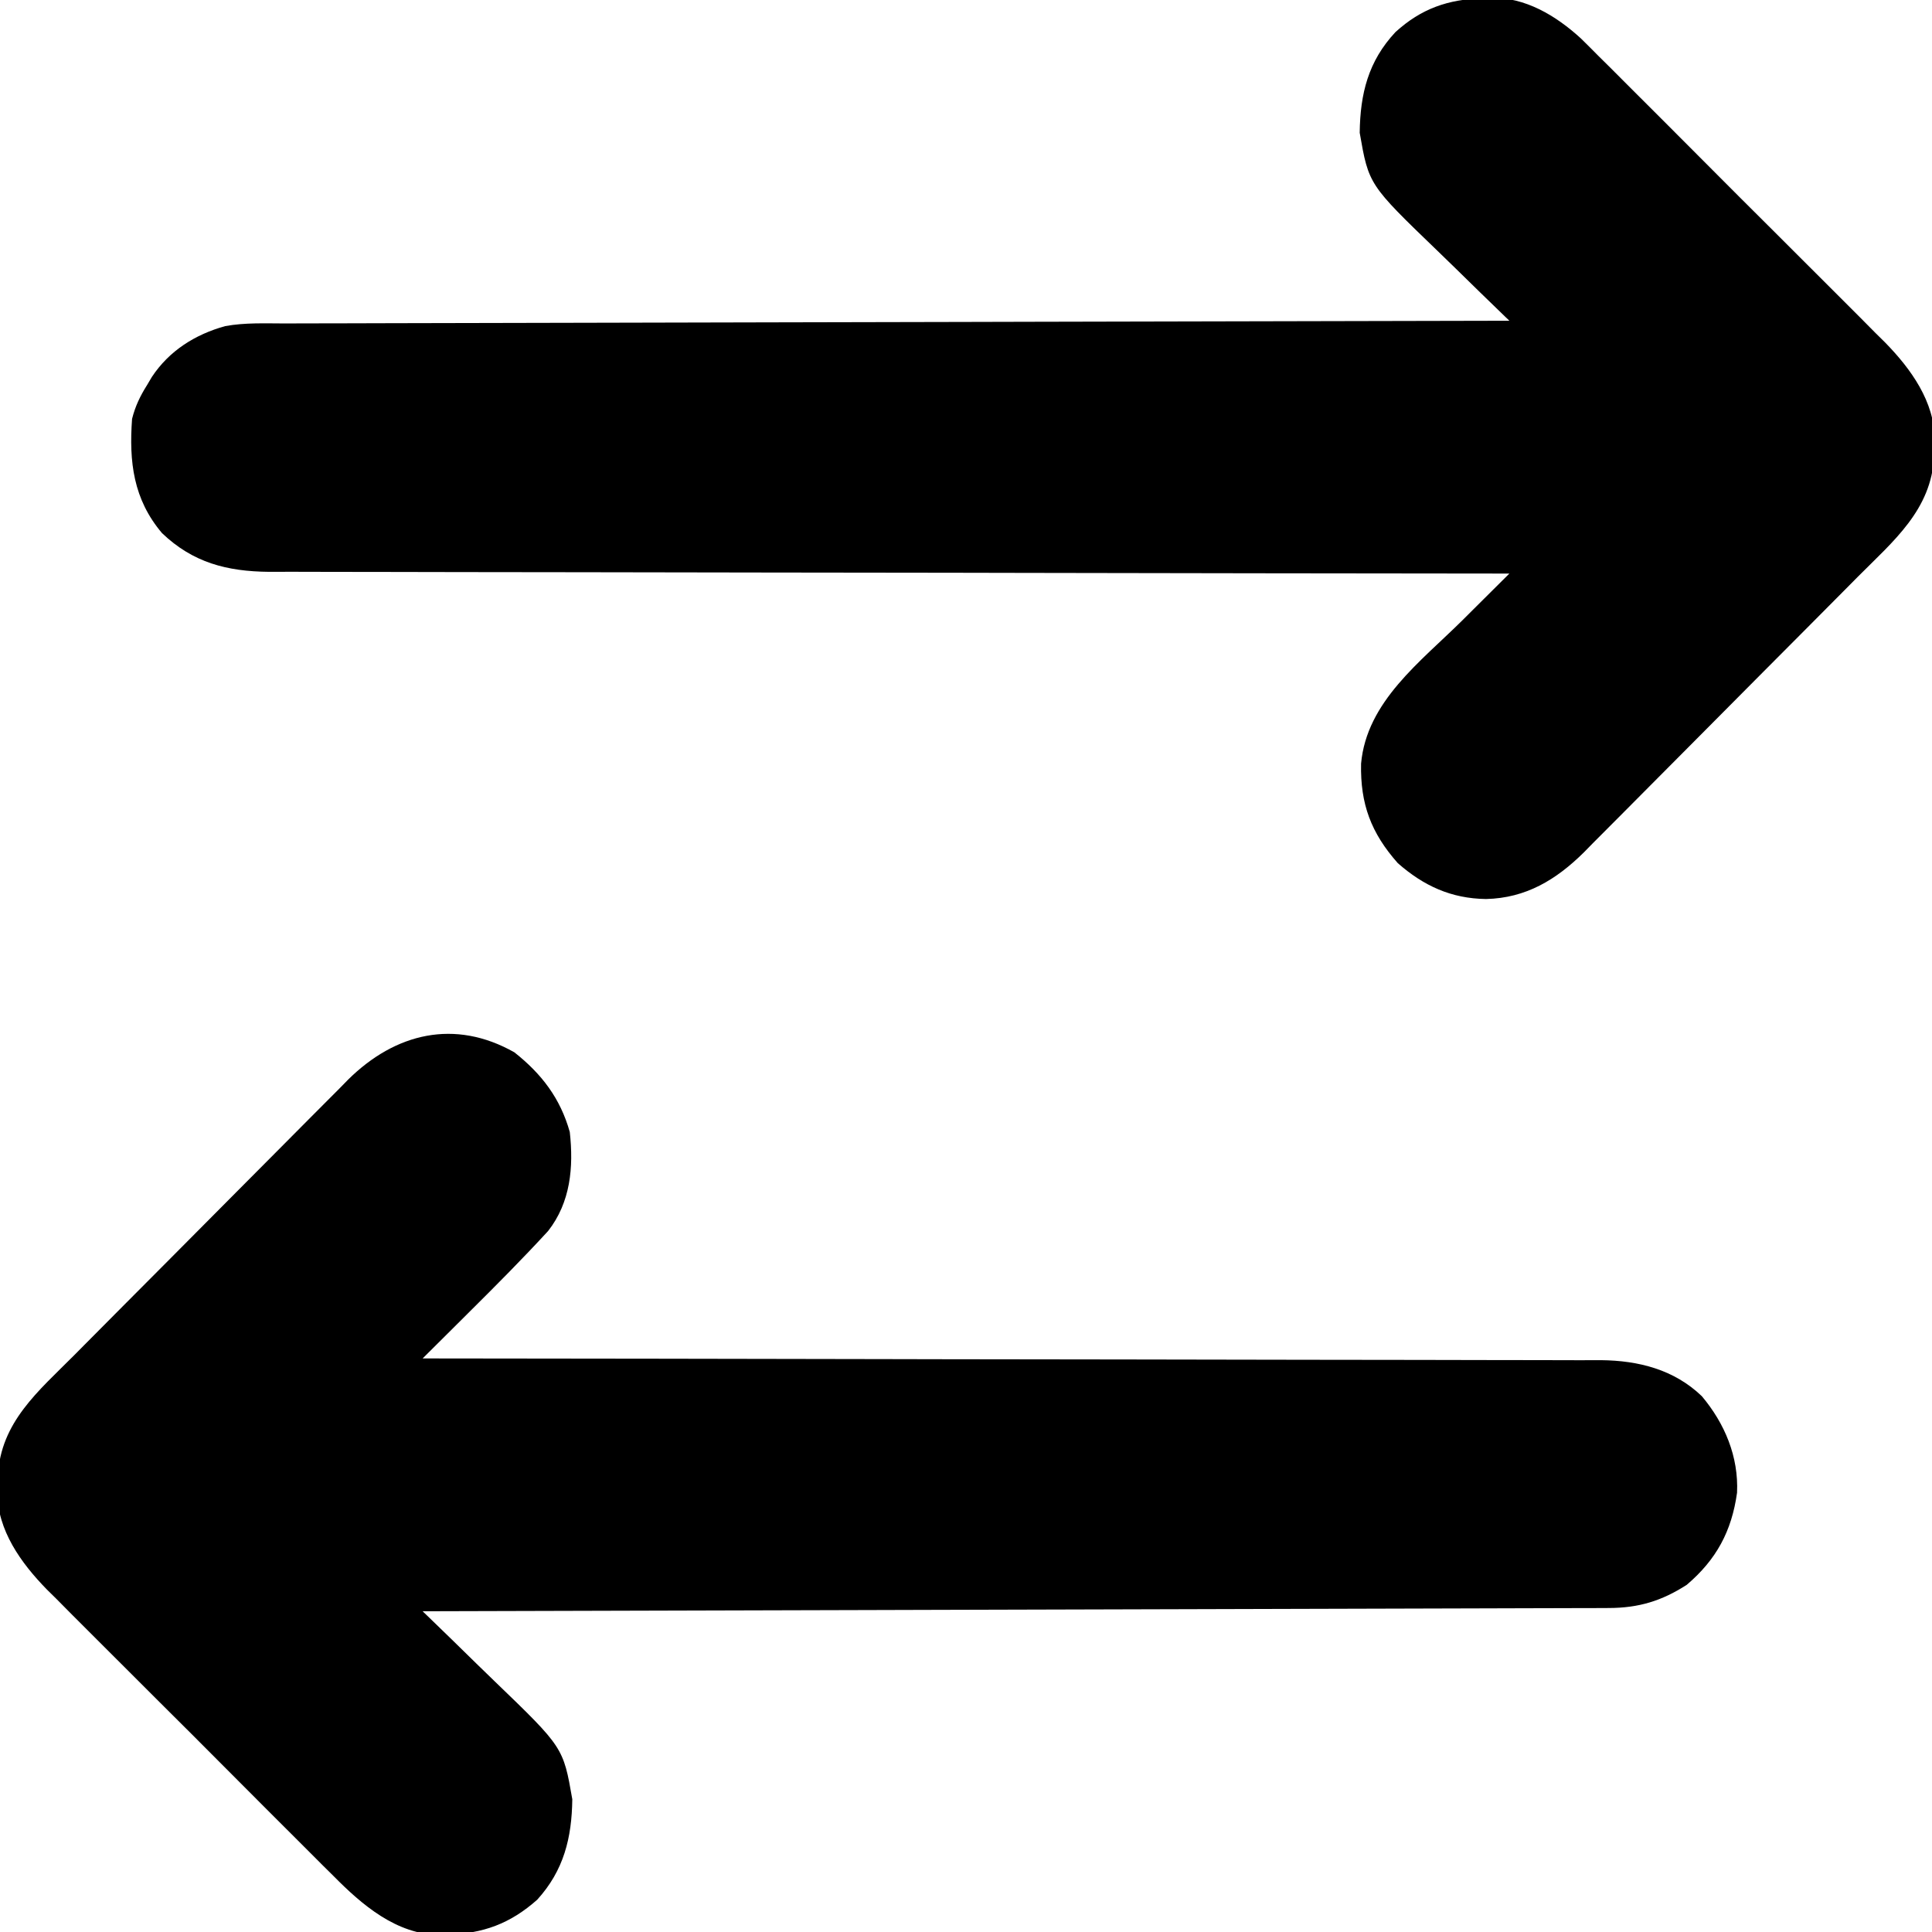 <?xml version="1.0" encoding="UTF-8"?>
<svg version="1.1" xmlns="http://www.w3.org/2000/svg" width="512" height="512">
<path d="M0 0 C0.697 -0.046 1.393 -0.092 2.111 -0.139 C11.242 -0.328 19.369 4.563 25.958 10.571 C27.579 12.157 29.184 13.758 30.775 15.374 C32.109 16.692 32.109 16.692 33.47 18.037 C35.878 20.423 38.272 22.822 40.659 25.228 C43.178 27.762 45.711 30.281 48.242 32.803 C52.487 37.037 56.719 41.284 60.945 45.538 C65.808 50.433 70.691 55.306 75.587 60.169 C79.814 64.369 84.029 68.58 88.235 72.801 C90.736 75.312 93.241 77.818 95.757 80.314 C98.564 83.101 101.346 85.912 104.126 88.725 C104.946 89.533 105.766 90.34 106.611 91.173 C113.478 98.192 119.767 106.875 119.795 117.08 C119.759 117.755 119.724 118.43 119.688 119.125 C119.666 119.852 119.644 120.579 119.621 121.328 C118.904 135.59 108.866 143.775 99.348 153.344 C98.505 154.196 97.662 155.047 96.793 155.925 C94.025 158.717 91.253 161.506 88.48 164.293 C87.519 165.26 86.557 166.227 85.596 167.194 C81.594 171.217 77.591 175.239 73.584 179.257 C67.874 184.983 62.173 190.718 56.484 196.464 C52.462 200.524 48.432 204.574 44.394 208.618 C41.99 211.024 39.592 213.435 37.203 215.856 C34.535 218.556 31.852 221.239 29.165 223.919 C28.389 224.711 27.613 225.503 26.814 226.32 C19.457 233.594 11.432 238.45 0.875 238.688 C-8.339 238.565 -15.636 235.215 -22.5 229.188 C-29.576 221.204 -32.469 213.516 -32.238 202.812 C-30.77 186.332 -16.421 175.778 -5.375 164.812 C-4.163 163.606 -2.952 162.399 -1.74 161.191 C1.191 158.271 4.126 155.353 7.062 152.438 C6.349 152.437 5.636 152.436 4.901 152.436 C-37.378 152.4 -79.657 152.343 -121.936 152.26 C-127.014 152.25 -132.092 152.24 -137.17 152.23 C-138.181 152.228 -139.192 152.226 -140.233 152.224 C-156.596 152.193 -172.958 152.176 -189.321 152.164 C-206.114 152.152 -222.907 152.124 -239.7 152.083 C-250.06 152.058 -260.42 152.044 -270.78 152.046 C-277.887 152.046 -284.994 152.031 -292.101 152.005 C-296.199 151.991 -300.297 151.982 -304.396 151.992 C-308.154 152 -311.911 151.99 -315.669 151.965 C-317.661 151.957 -319.653 151.968 -321.645 151.98 C-332.799 151.874 -341.812 149.545 -349.992 141.73 C-357.624 132.735 -358.767 122.802 -357.938 111.438 C-357.084 108.057 -355.79 105.378 -353.938 102.438 C-353.525 101.741 -353.113 101.045 -352.688 100.328 C-348.104 93.4 -341.22 89.059 -333.24 86.858 C-327.984 85.898 -322.588 86.151 -317.264 86.159 C-315.864 86.154 -314.463 86.148 -313.063 86.141 C-309.225 86.126 -305.387 86.122 -301.55 86.121 C-297.407 86.117 -293.265 86.102 -289.122 86.088 C-281.949 86.066 -274.775 86.051 -267.601 86.041 C-257.229 86.026 -246.857 86.001 -236.485 85.973 C-219.657 85.927 -202.829 85.89 -186 85.859 C-169.654 85.829 -153.308 85.795 -136.962 85.755 C-135.954 85.752 -134.947 85.75 -133.908 85.747 C-128.853 85.735 -123.797 85.723 -118.741 85.71 C-76.807 85.607 -34.872 85.517 7.062 85.438 C6.648 85.038 6.233 84.639 5.805 84.227 C1.452 80.03 -2.875 75.808 -7.189 71.57 C-8.798 69.997 -10.413 68.43 -12.034 66.869 C-30.209 49.36 -30.209 49.36 -32.602 35.625 C-32.475 25.273 -30.34 16.651 -23.125 8.938 C-16.298 2.718 -9.15 0.234 0 0 Z " fill="#000000" transform="translate(392.938,-0.438)"/>
<path d="M0 0 C7.244 5.727 12.18 12.189 14.688 21.125 C15.72 30.474 14.897 39.743 8.945 47.352 C2.205 54.688 -4.806 61.733 -11.875 68.75 C-13.087 69.957 -14.298 71.164 -15.51 72.371 C-18.441 75.292 -21.376 78.209 -24.312 81.125 C-23.635 81.126 -22.957 81.126 -22.259 81.127 C17.907 81.163 58.073 81.219 98.24 81.303 C103.064 81.313 107.887 81.323 112.711 81.333 C113.672 81.334 114.632 81.336 115.622 81.338 C131.167 81.369 146.712 81.386 162.257 81.398 C178.211 81.411 194.164 81.438 210.118 81.48 C219.96 81.505 229.803 81.518 239.645 81.516 C246.396 81.516 253.148 81.531 259.899 81.557 C263.793 81.572 267.687 81.58 271.581 81.571 C275.15 81.562 278.719 81.573 282.289 81.597 C284.182 81.606 286.076 81.595 287.969 81.583 C297.902 81.682 307.332 84.058 314.688 91.125 C320.777 98.364 324.462 107.152 324.023 116.715 C322.603 126.909 318.544 134.444 310.688 141.125 C304.05 145.399 297.954 147.242 290.075 147.264 C288.95 147.269 287.825 147.275 286.667 147.28 C284.821 147.282 284.821 147.282 282.938 147.283 C281.627 147.288 280.316 147.293 278.965 147.298 C275.328 147.312 271.691 147.319 268.053 147.326 C264.13 147.334 260.208 147.347 256.285 147.36 C249.488 147.382 242.692 147.4 235.896 147.416 C226.07 147.439 216.244 147.467 206.418 147.496 C190.476 147.544 174.534 147.587 158.592 147.628 C143.105 147.667 127.618 147.708 112.132 147.753 C111.177 147.755 110.223 147.758 109.239 147.761 C104.451 147.775 99.662 147.788 94.873 147.802 C55.145 147.916 15.416 148.023 -24.312 148.125 C-23.69 148.724 -23.69 148.724 -23.055 149.335 C-18.702 153.532 -14.375 157.755 -10.061 161.992 C-8.452 163.566 -6.837 165.133 -5.216 166.693 C12.959 184.203 12.959 184.203 15.352 197.938 C15.226 208.196 13.097 216.818 6.062 224.562 C-1.087 230.916 -8.288 233.551 -17.75 233.812 C-18.751 233.86 -18.751 233.86 -19.771 233.908 C-31.267 233.787 -40.376 225.953 -48.025 218.189 C-48.914 217.31 -49.804 216.431 -50.72 215.526 C-53.128 213.139 -55.522 210.741 -57.909 208.334 C-60.428 205.8 -62.961 203.281 -65.492 200.76 C-69.737 196.526 -73.969 192.279 -78.195 188.025 C-83.058 183.13 -87.941 178.256 -92.837 173.394 C-97.064 169.194 -101.279 164.982 -105.485 160.761 C-107.986 158.251 -110.491 155.744 -113.007 153.248 C-115.814 150.462 -118.596 147.651 -121.376 144.837 C-122.606 143.626 -122.606 143.626 -123.861 142.39 C-130.728 135.37 -137.017 126.687 -137.045 116.482 C-137.009 115.807 -136.974 115.133 -136.938 114.438 C-136.916 113.711 -136.894 112.984 -136.871 112.235 C-136.154 97.973 -126.116 89.787 -116.598 80.218 C-115.755 79.367 -114.912 78.515 -114.043 77.638 C-111.275 74.845 -108.503 72.057 -105.73 69.27 C-104.769 68.303 -103.807 67.336 -102.846 66.369 C-98.844 62.345 -94.841 58.324 -90.834 54.306 C-85.124 48.579 -79.423 42.845 -73.734 37.098 C-69.712 33.038 -65.682 28.988 -61.644 24.945 C-59.24 22.538 -56.842 20.128 -54.453 17.706 C-51.785 15.007 -49.102 12.324 -46.415 9.644 C-45.639 8.851 -44.863 8.059 -44.064 7.243 C-31.544 -5.137 -15.772 -8.928 0 0 Z " fill="#000000" transform="translate(136.312,278.875)"/>
</svg>
